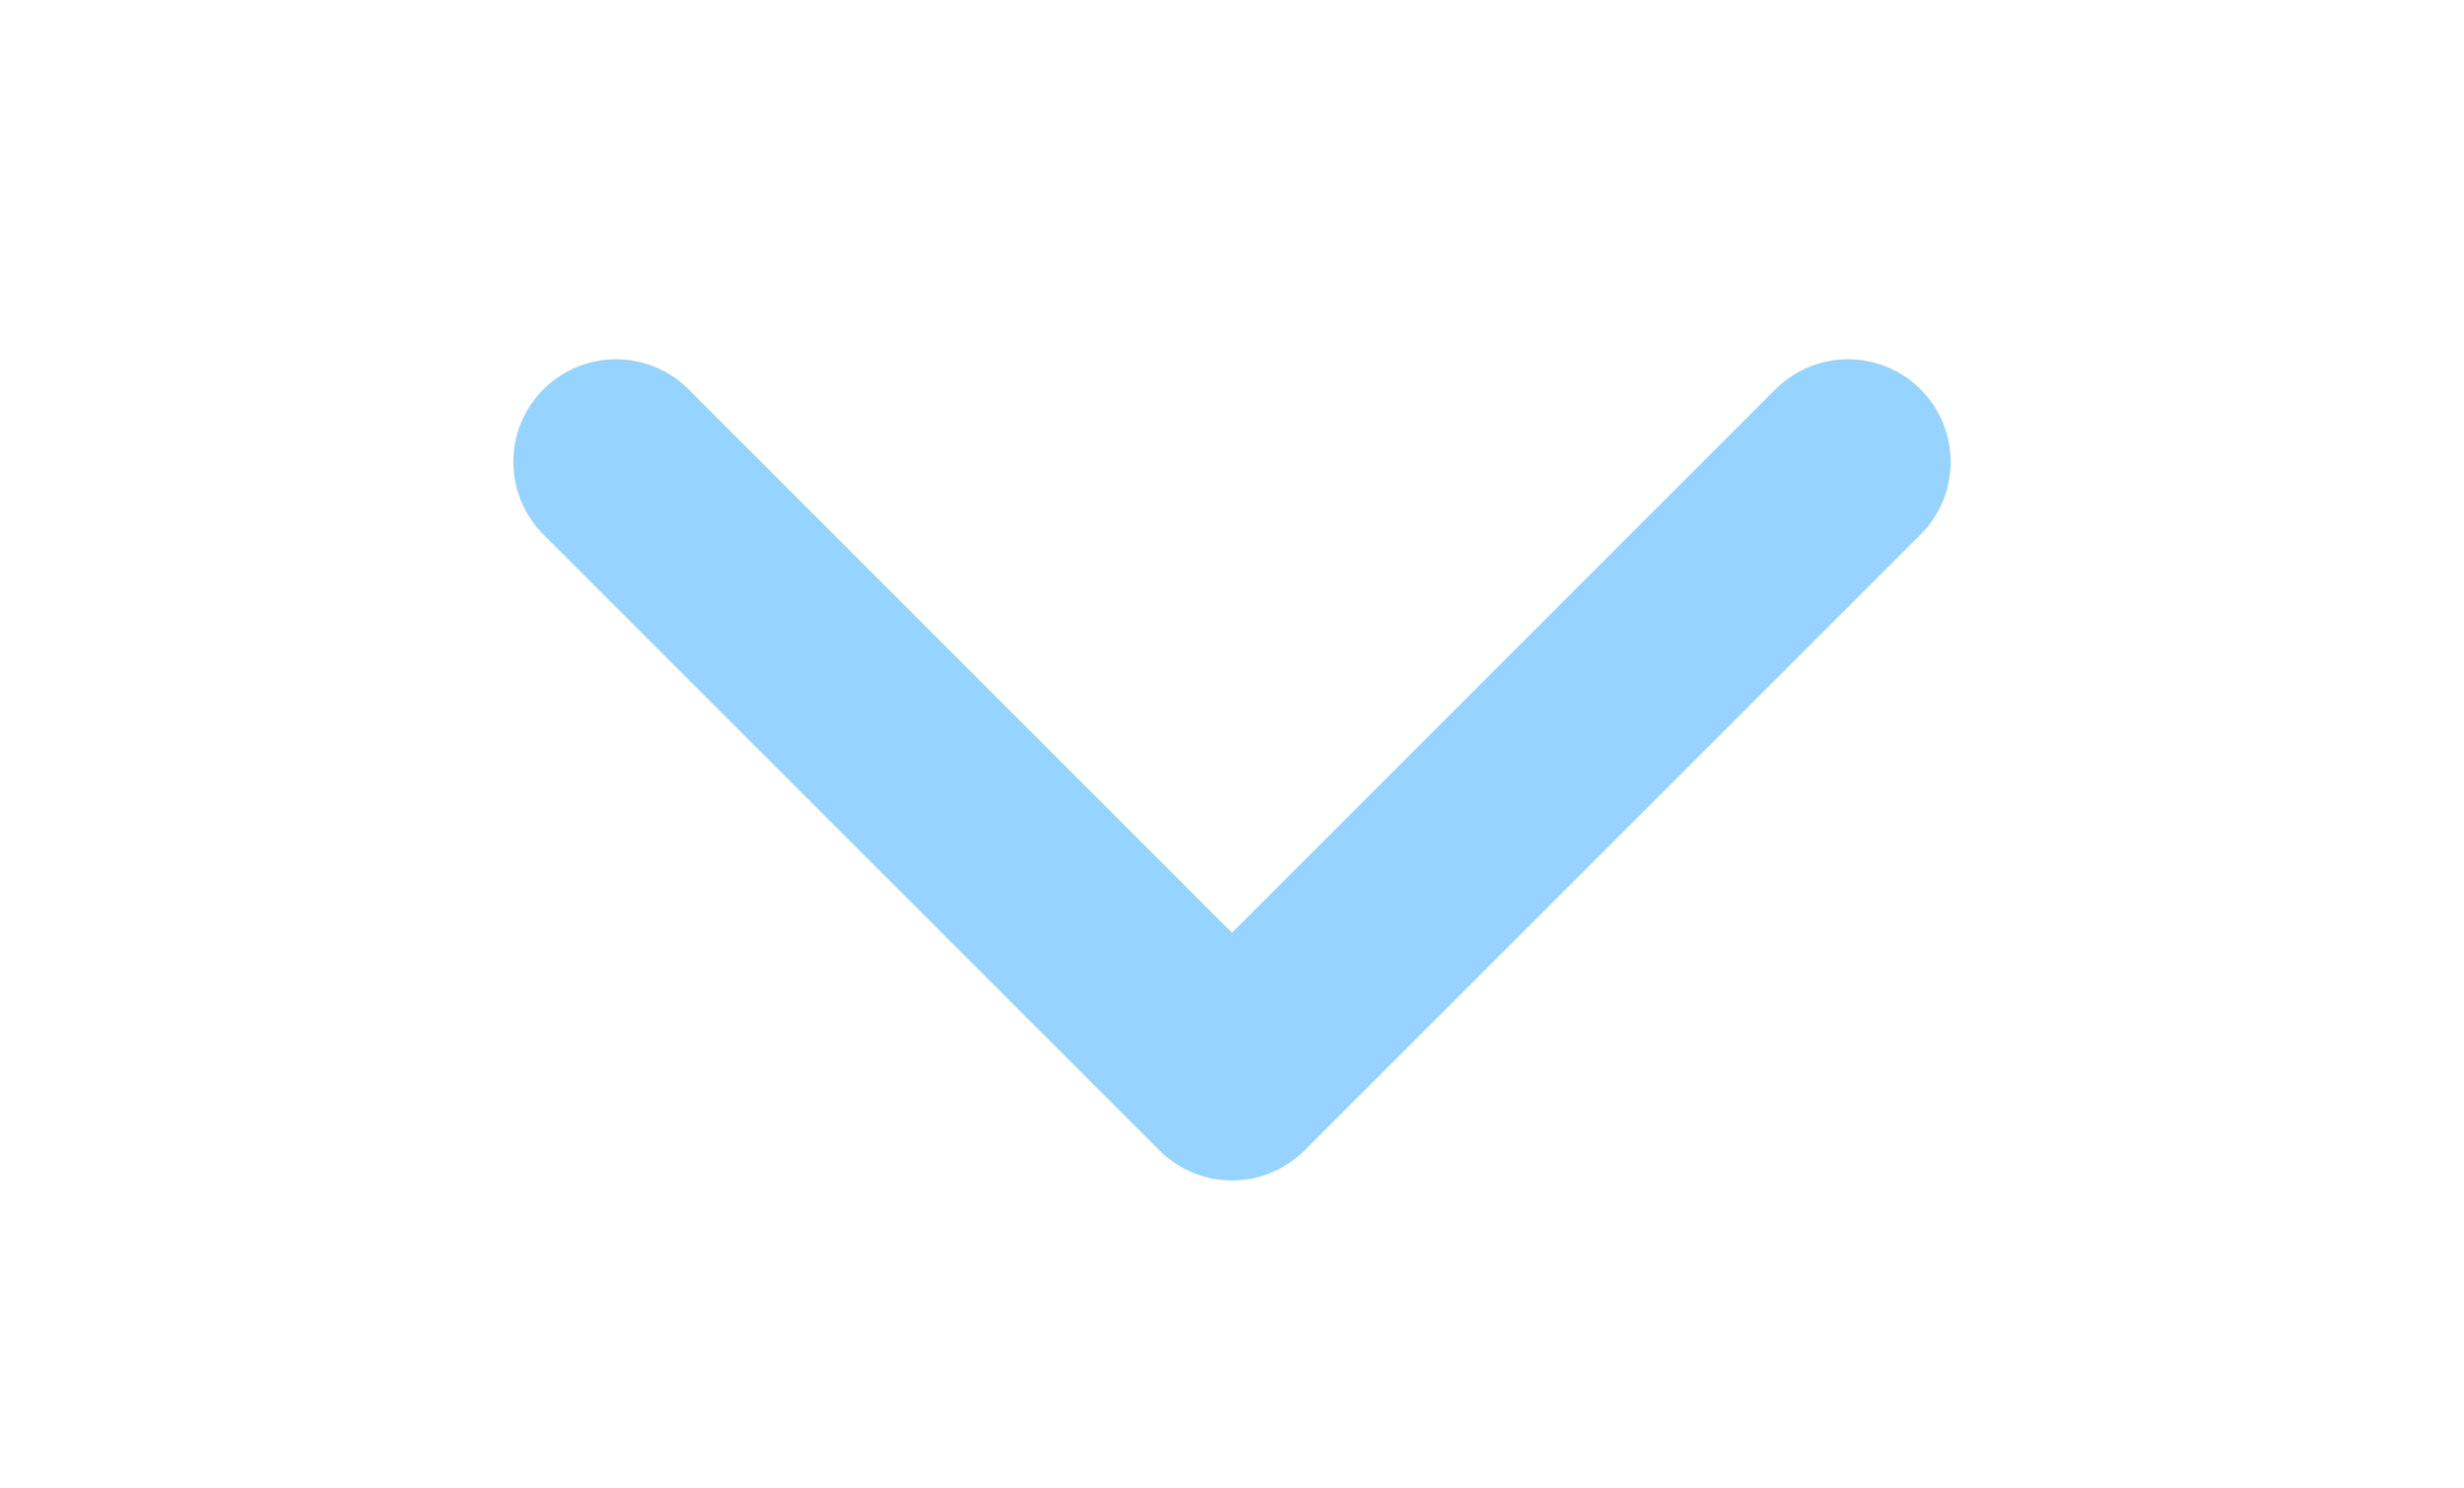 <svg width="48" height="29" viewBox="0 0 48 29" fill="none" xmlns="http://www.w3.org/2000/svg">
<path d="M12 9L24 21L36 9" stroke="#97D3FF" stroke-width="4" stroke-linecap="round" stroke-linejoin="round"/>
</svg>
